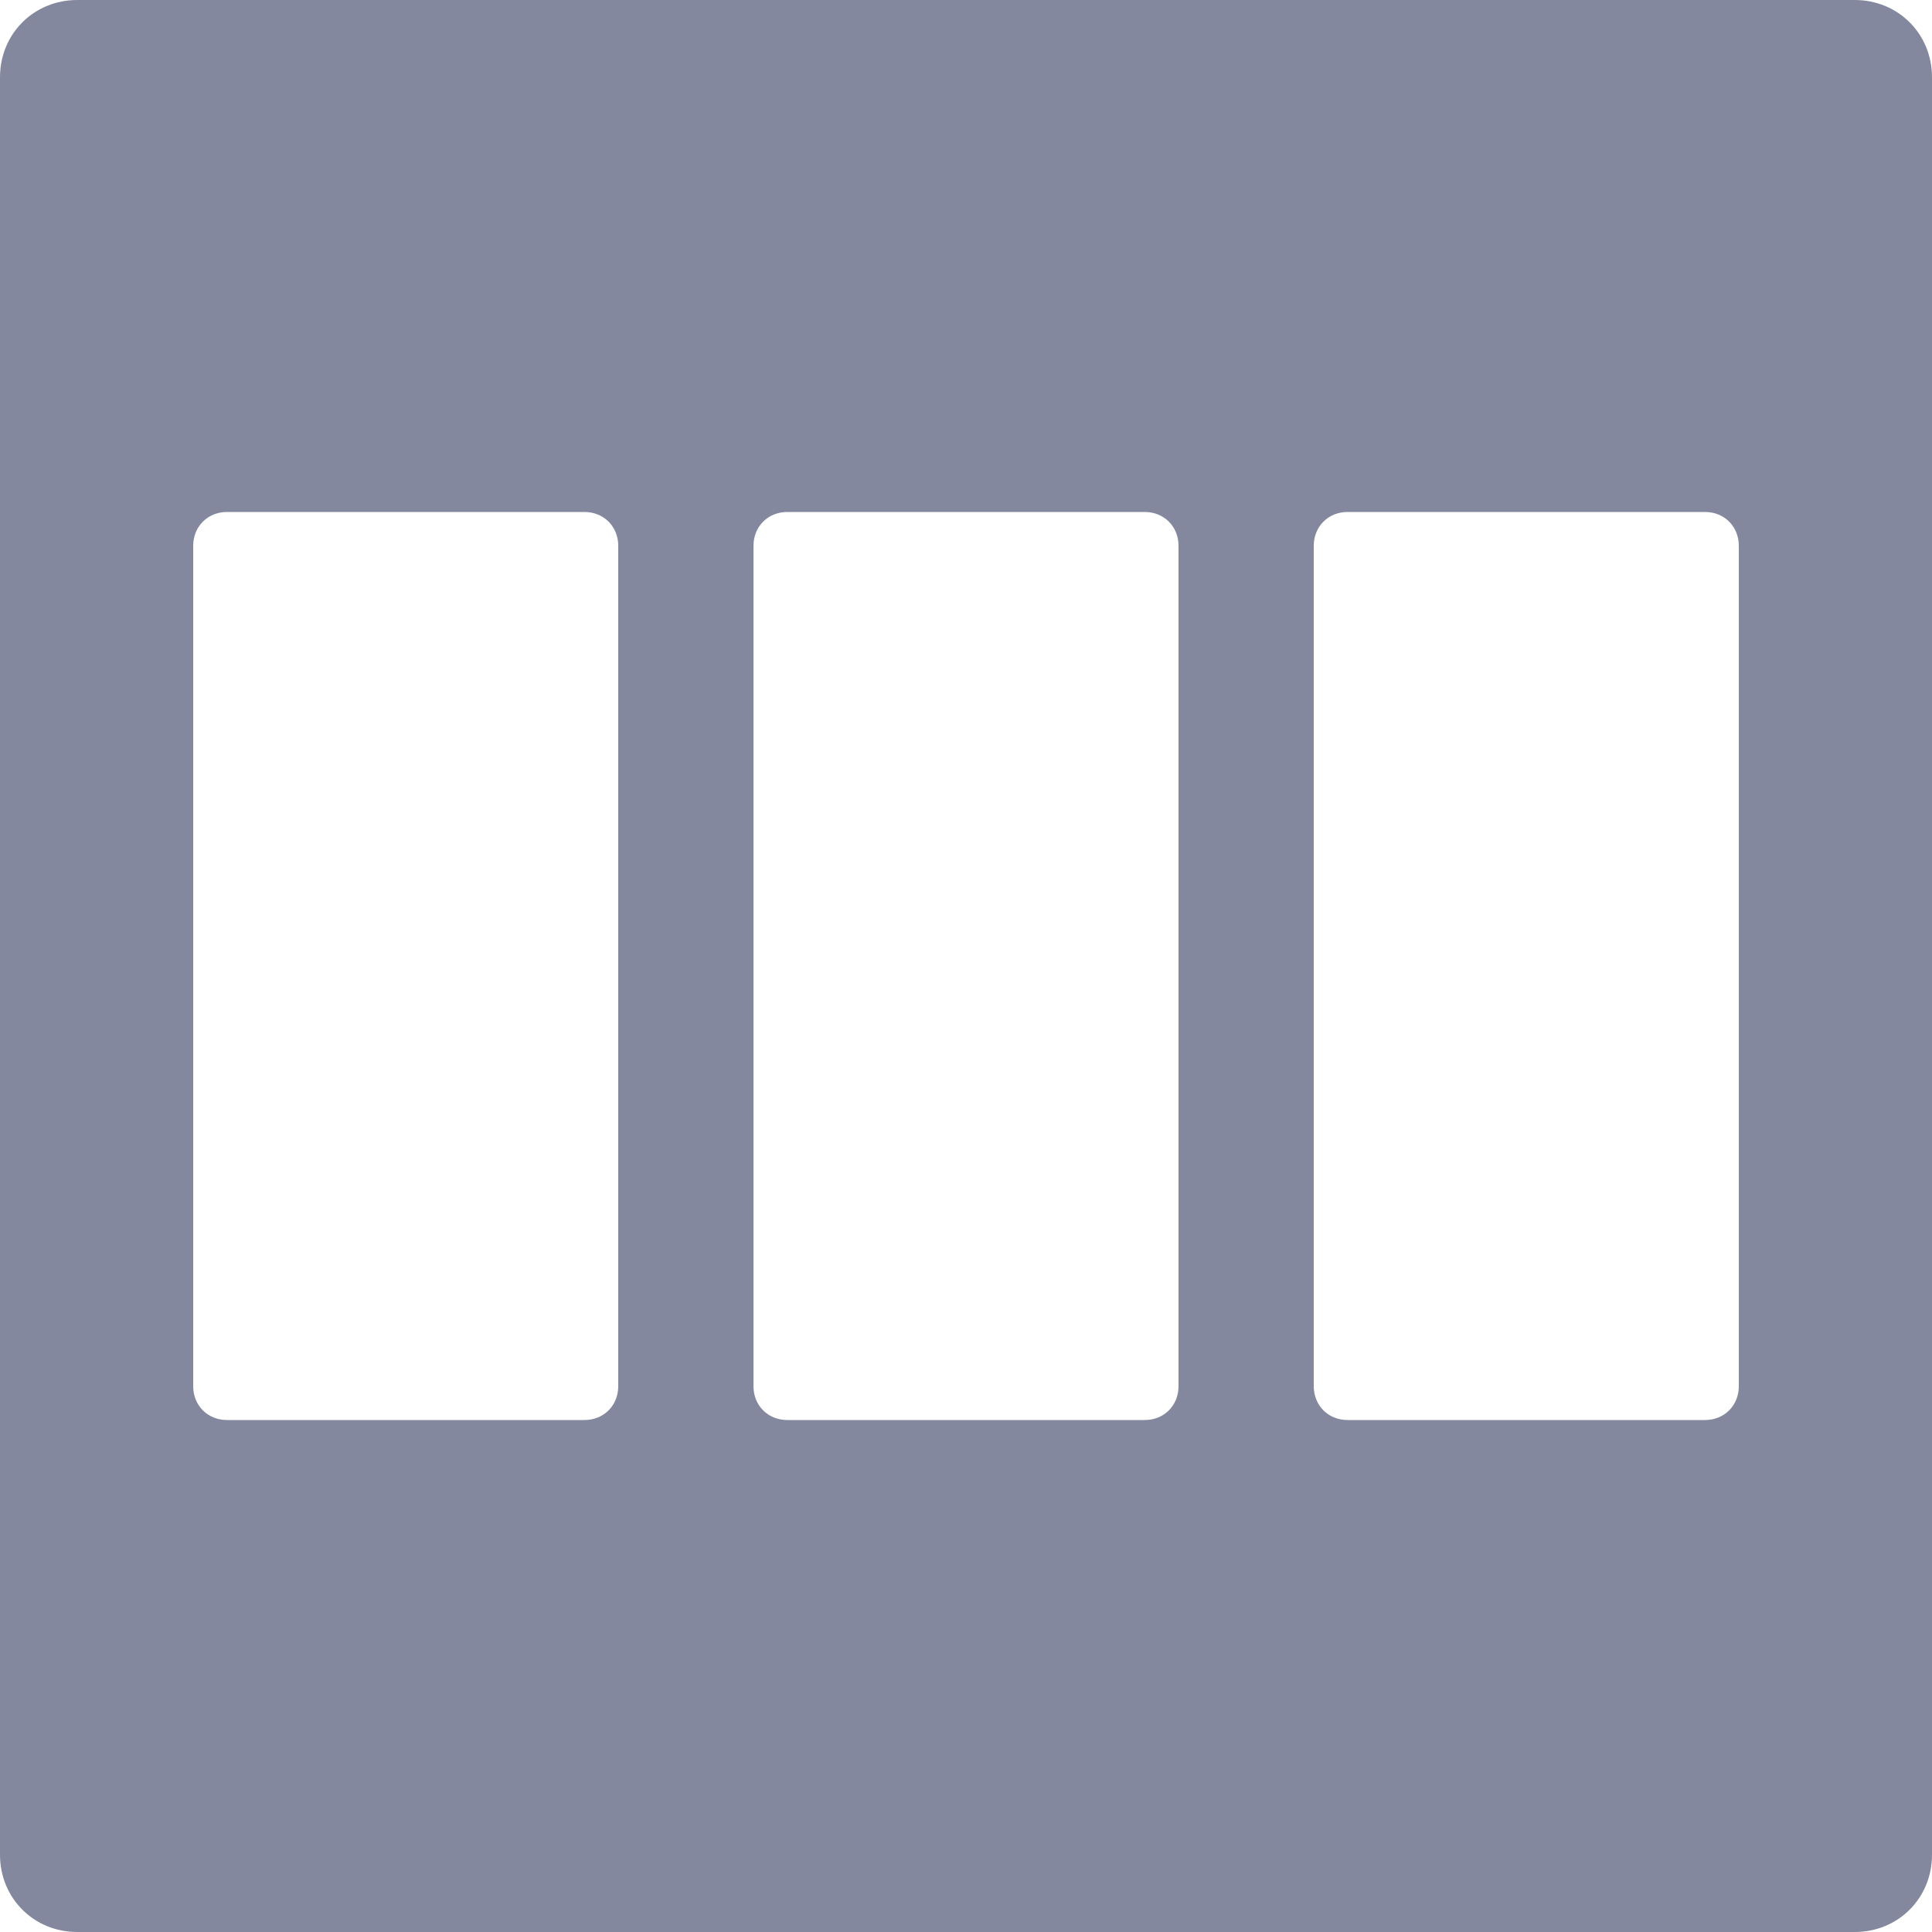 <?xml version="1.0" encoding="utf-8"?>
<!-- Generator: Adobe Illustrator 23.0.1, SVG Export Plug-In . SVG Version: 6.00 Build 0)  -->
<svg version="1.1" id="Layer_1" xmlns="http://www.w3.org/2000/svg" xmlns:xlink="http://www.w3.org/1999/xlink" x="0px" y="0px"
	 viewBox="0 0 40 40" style="enable-background:new 0 0 40 40;" xml:space="preserve">
<style type="text/css">
	.st0{fill:#83889E;}
</style>
<title>20220503Asset 41</title>
<g>
	<g id="container_3_x_4">
		<path class="st0" d="M38.4,0H1.6C0.7,0,0,0.7,0,1.6l0,0v36.8C0,39.3,0.7,40,1.6,40l0,0h36.8c0.9,0,1.6-0.7,1.6-1.6V1.6
			C40,0.7,39.3,0,38.4,0L38.4,0z M12.8,28.7c0,0.4-0.3,0.7-0.7,0.7l0,0H4.7c-0.4,0-0.7-0.3-0.7-0.7l0,0V11.3c0-0.4,0.3-0.7,0.7-0.7
			l0,0h7.4c0.4,0,0.7,0.3,0.7,0.7l0,0V28.7z M24.4,28.7c0,0.4-0.3,0.7-0.7,0.7l0,0h-7.4c-0.4,0-0.7-0.3-0.7-0.7l0,0V11.3
			c0-0.4,0.3-0.7,0.7-0.7l0,0h7.4c0.4,0,0.7,0.3,0.7,0.7l0,0V28.7z M36,28.7c0,0.4-0.3,0.7-0.7,0.7l0,0h-7.4c-0.4,0-0.7-0.3-0.7-0.7
			l0,0V11.3c0-0.4,0.3-0.7,0.7-0.7l0,0h7.4c0.4,0,0.7,0.3,0.7,0.7l0,0V28.7z"/>
	</g>
</g>
</svg>
